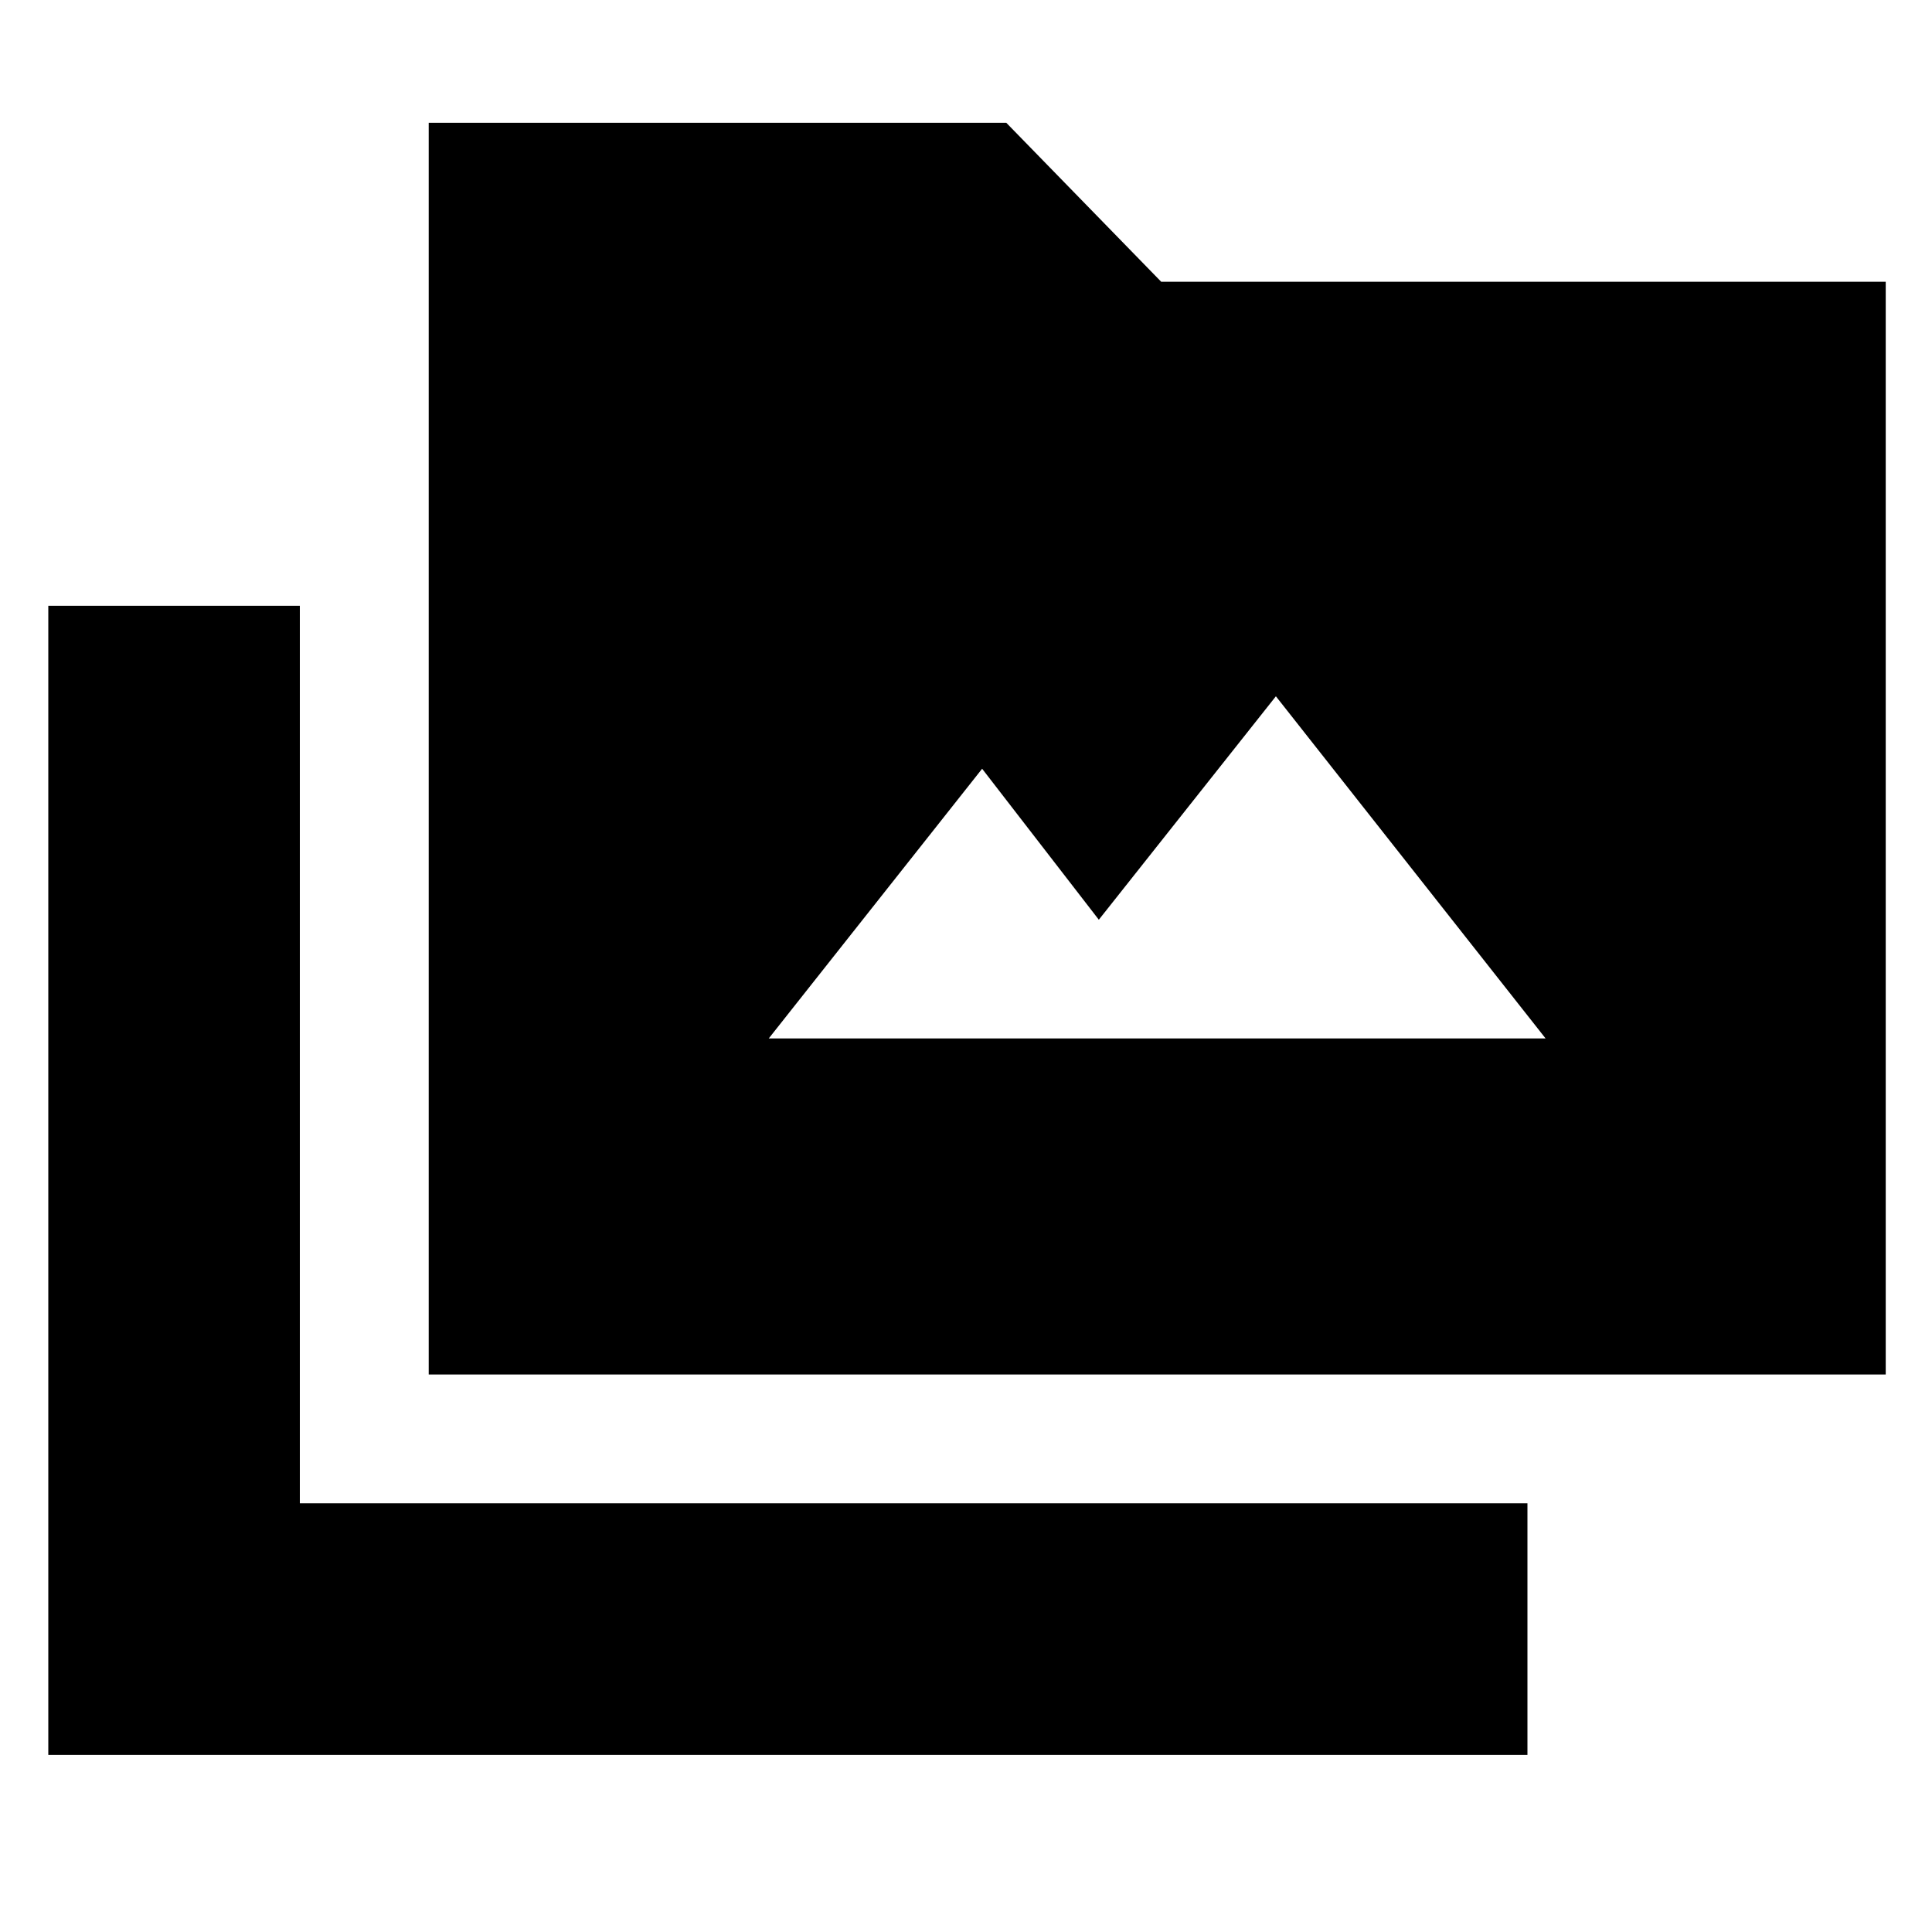 <svg xmlns="http://www.w3.org/2000/svg" height="20" width="20"><path d="M4.438 14.229V1.271h5.979l1.604 1.646h7.5v11.312ZM.5 18.167V6.271h2.604v9.291h12.708v2.605Zm7.458-7.417H16l-2.792-3.542-1.833 2.313-1.208-1.563Z"/></svg>